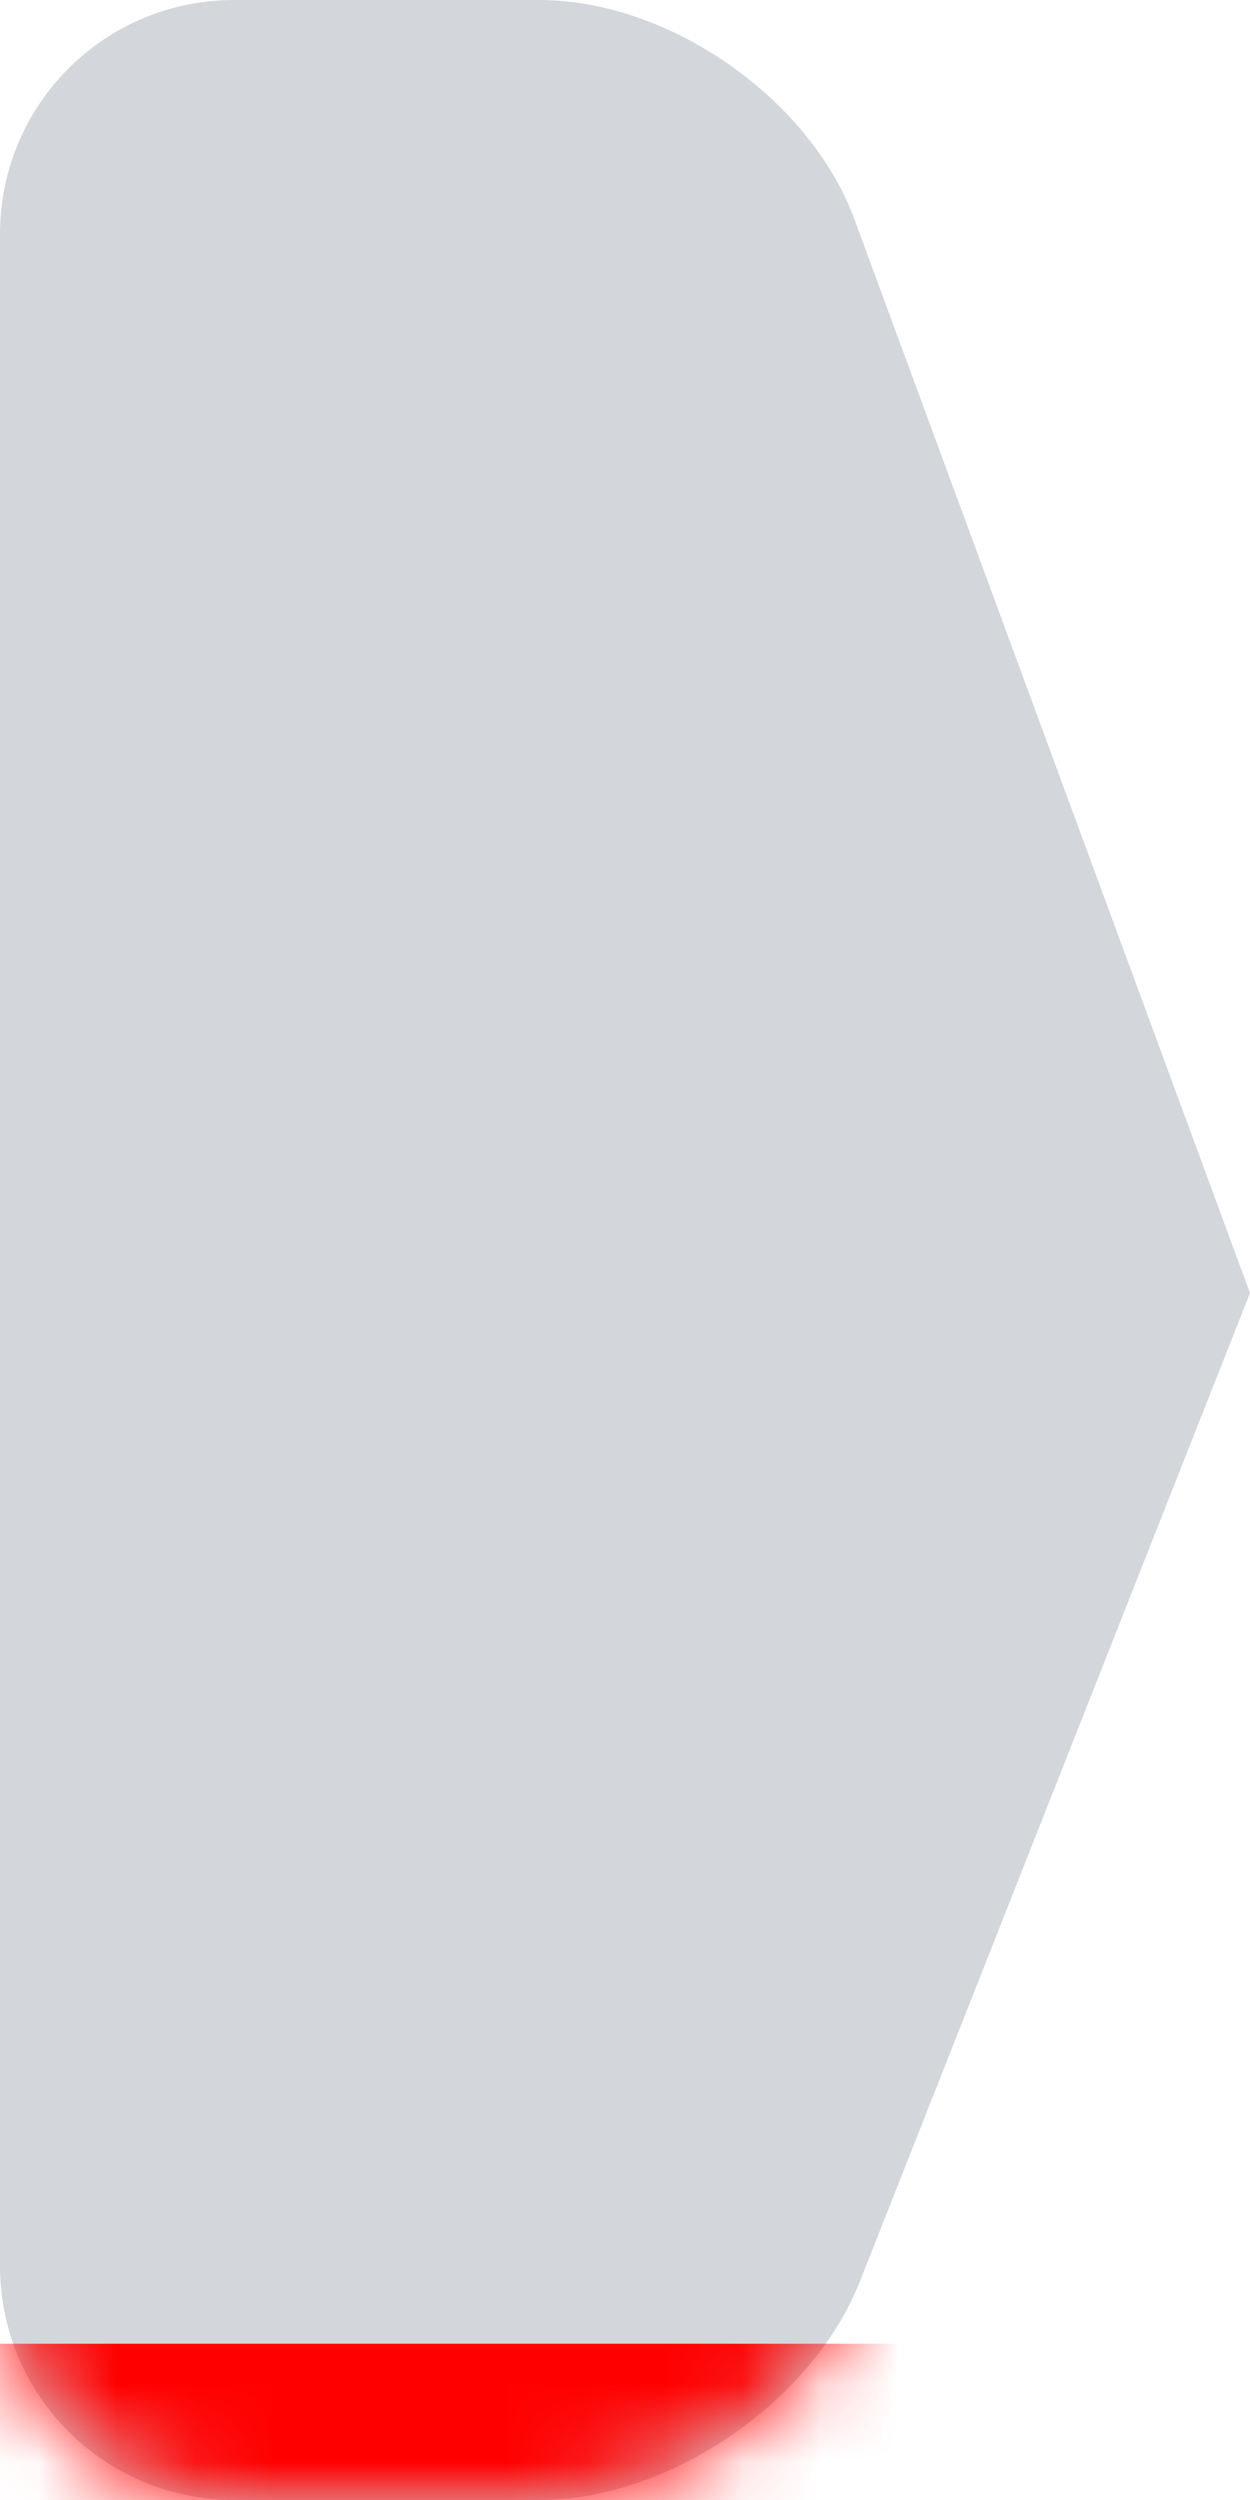 <svg width="16px" height="32px" viewBox="0 0 16 32" version="1.1" xmlns="http://www.w3.org/2000/svg" xmlns:xlink="http://www.w3.org/1999/xlink"><defs><path d="M0,2.996 C0,1.341 1.336,0 2.998,0 L6.905,0 C8.561,0 10.366,1.258 10.937,2.808 L16,16.551 L11.007,29.202 C10.397,30.747 8.567,32 6.905,32 L2.998,32 C1.342,32 0,30.666 0,29.004 L0,2.996 Z" id="Bg"/></defs><g id="Bar" stroke="none" fill-rule="evenodd"><mask fill="white" id="mask"><use xlink:href="#Bg"/></mask><use fill="#d3d7dc" xlink:href="#Bg"/><polygon id="Ln" fill="#F00" mask="url(#mask)" points="0 30 16 30 16 32 0 32"/></g></svg>